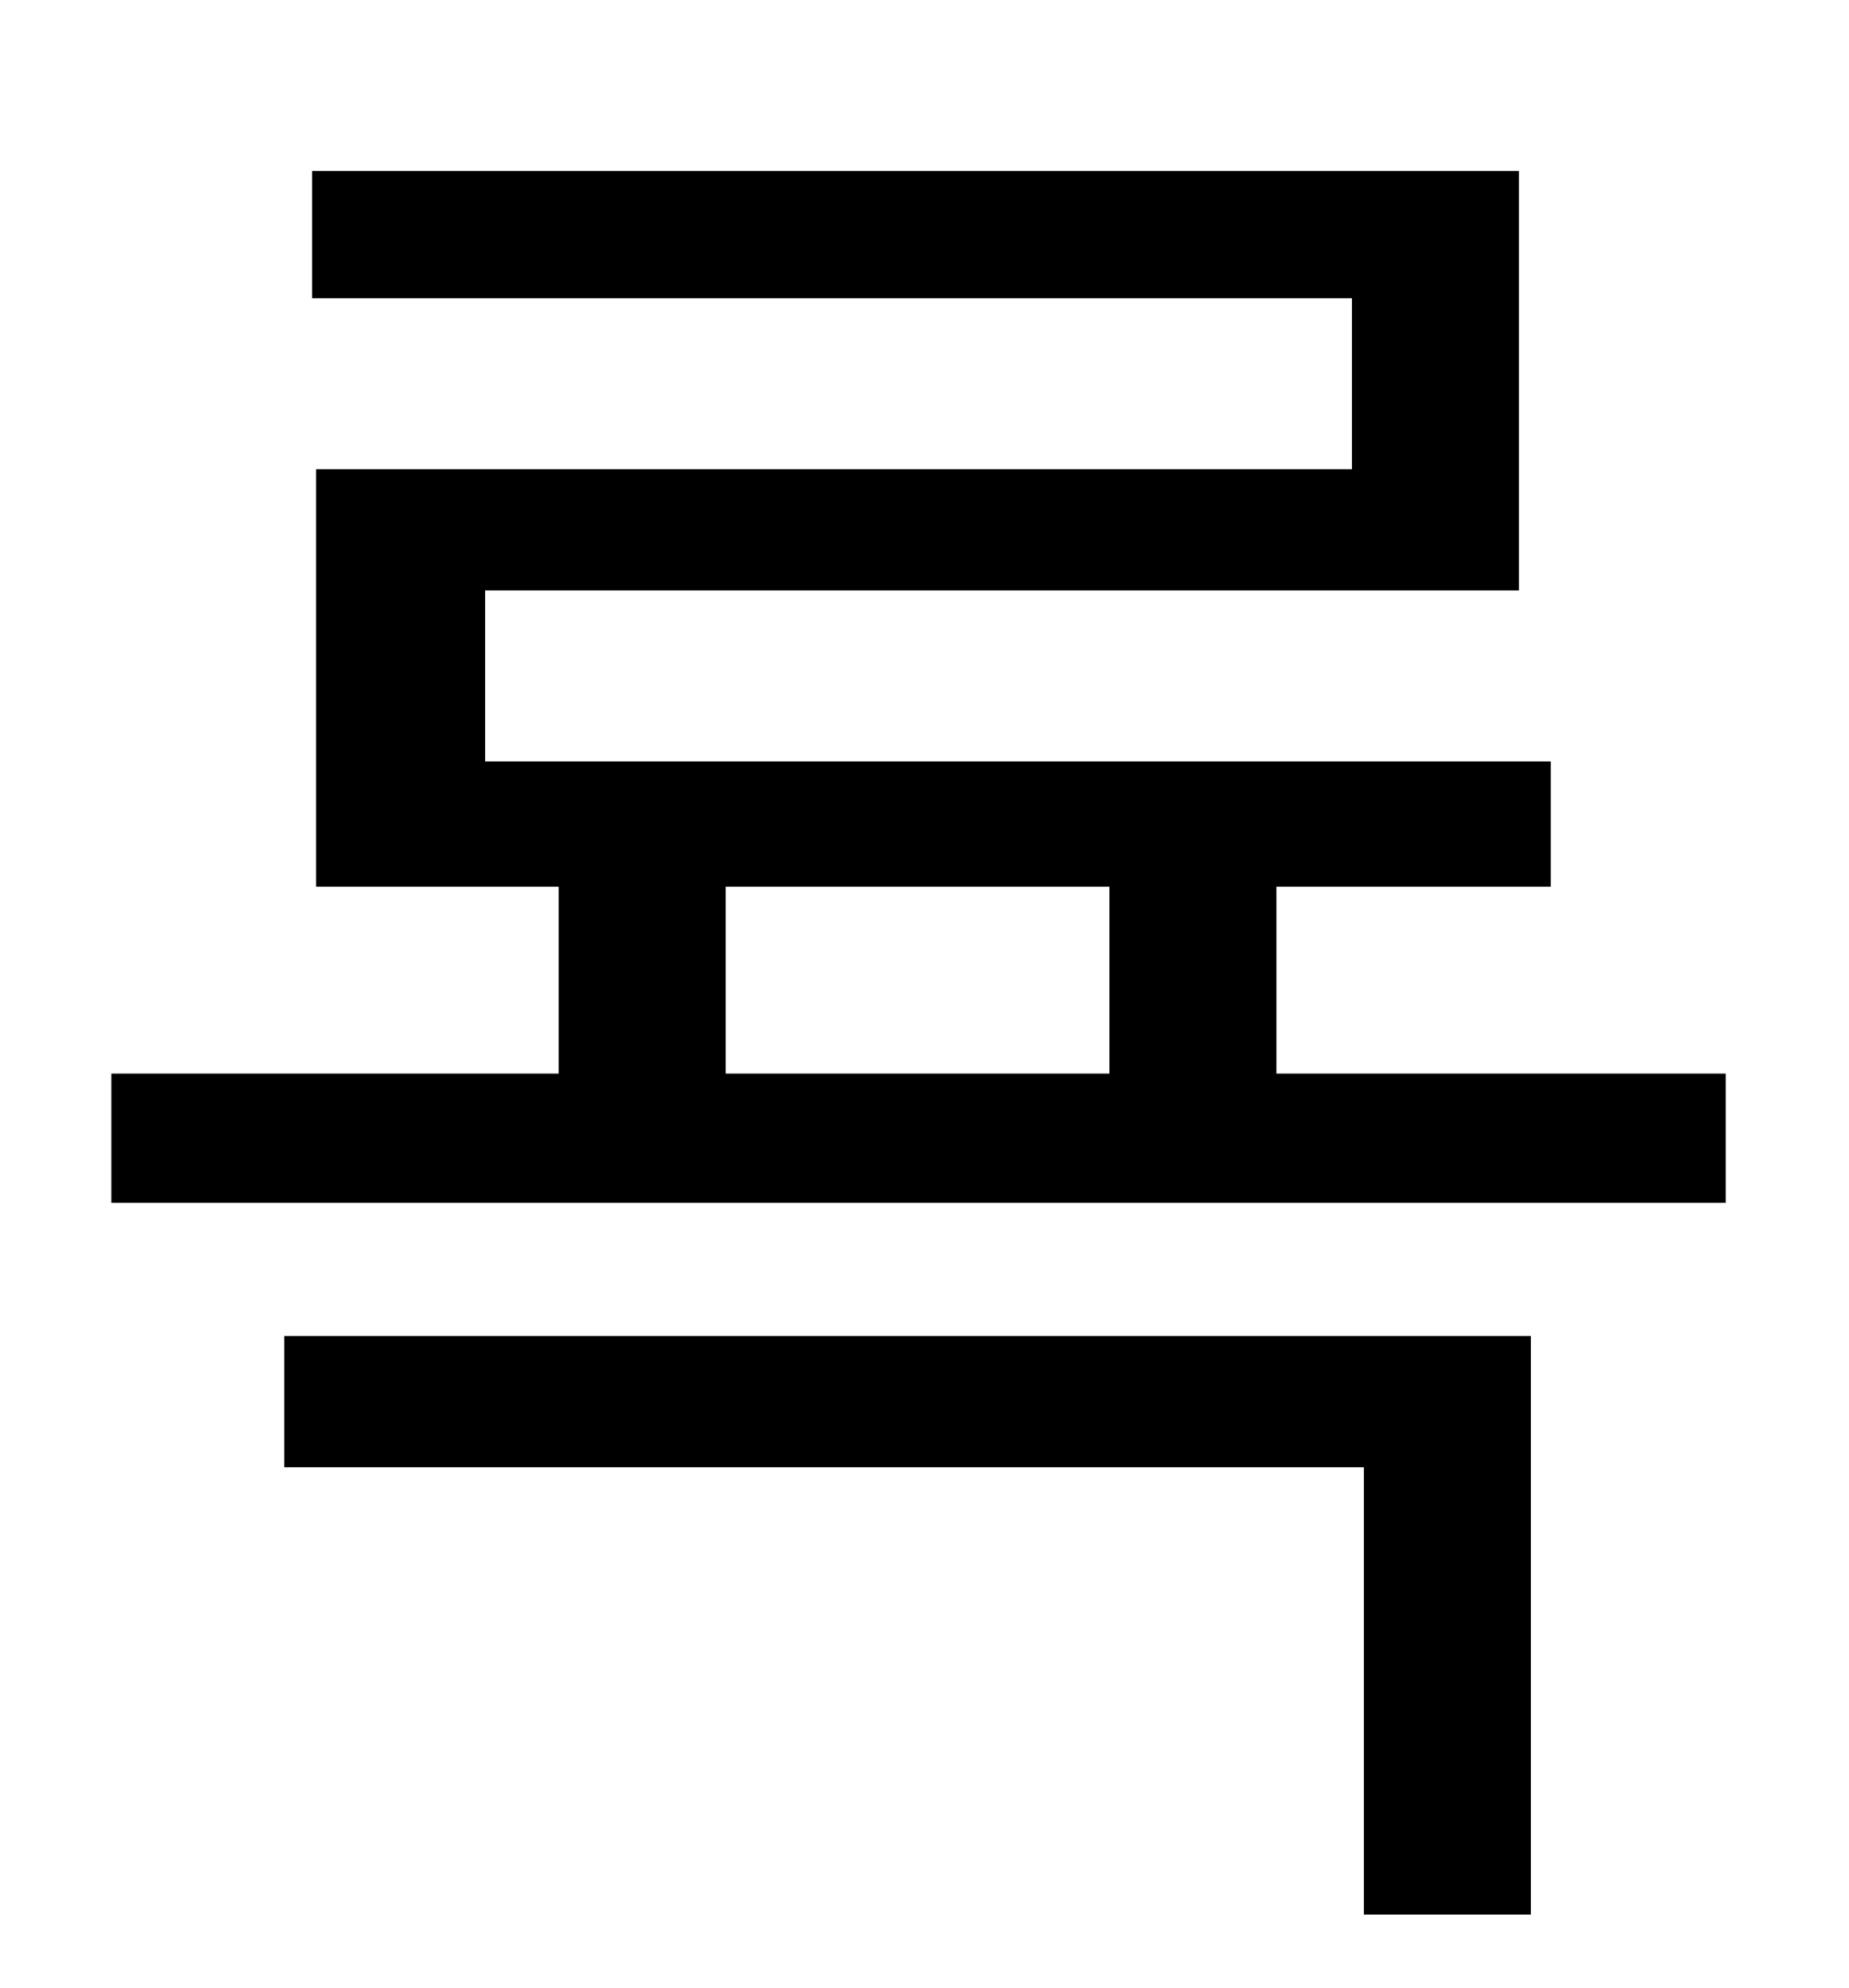 <?xml version="1.0" standalone="no"?>
<!DOCTYPE svg PUBLIC "-//W3C//DTD SVG 1.1//EN" "http://www.w3.org/Graphics/SVG/1.1/DTD/svg11.dtd" >
<svg xmlns="http://www.w3.org/2000/svg" xmlns:xlink="http://www.w3.org/1999/xlink" version="1.1" viewBox="-10 0 930 1000">
   <path fill="currentColor"
d="M133 738v-66h627v291h-84v-225h-543zM355 446v94h193v-94h-193zM632 540h226v65h-812v-65h225v-94h-122v-210h521v-86h-523v-64h607v211h-520v86h536v63h-138v94z" />
</svg>
